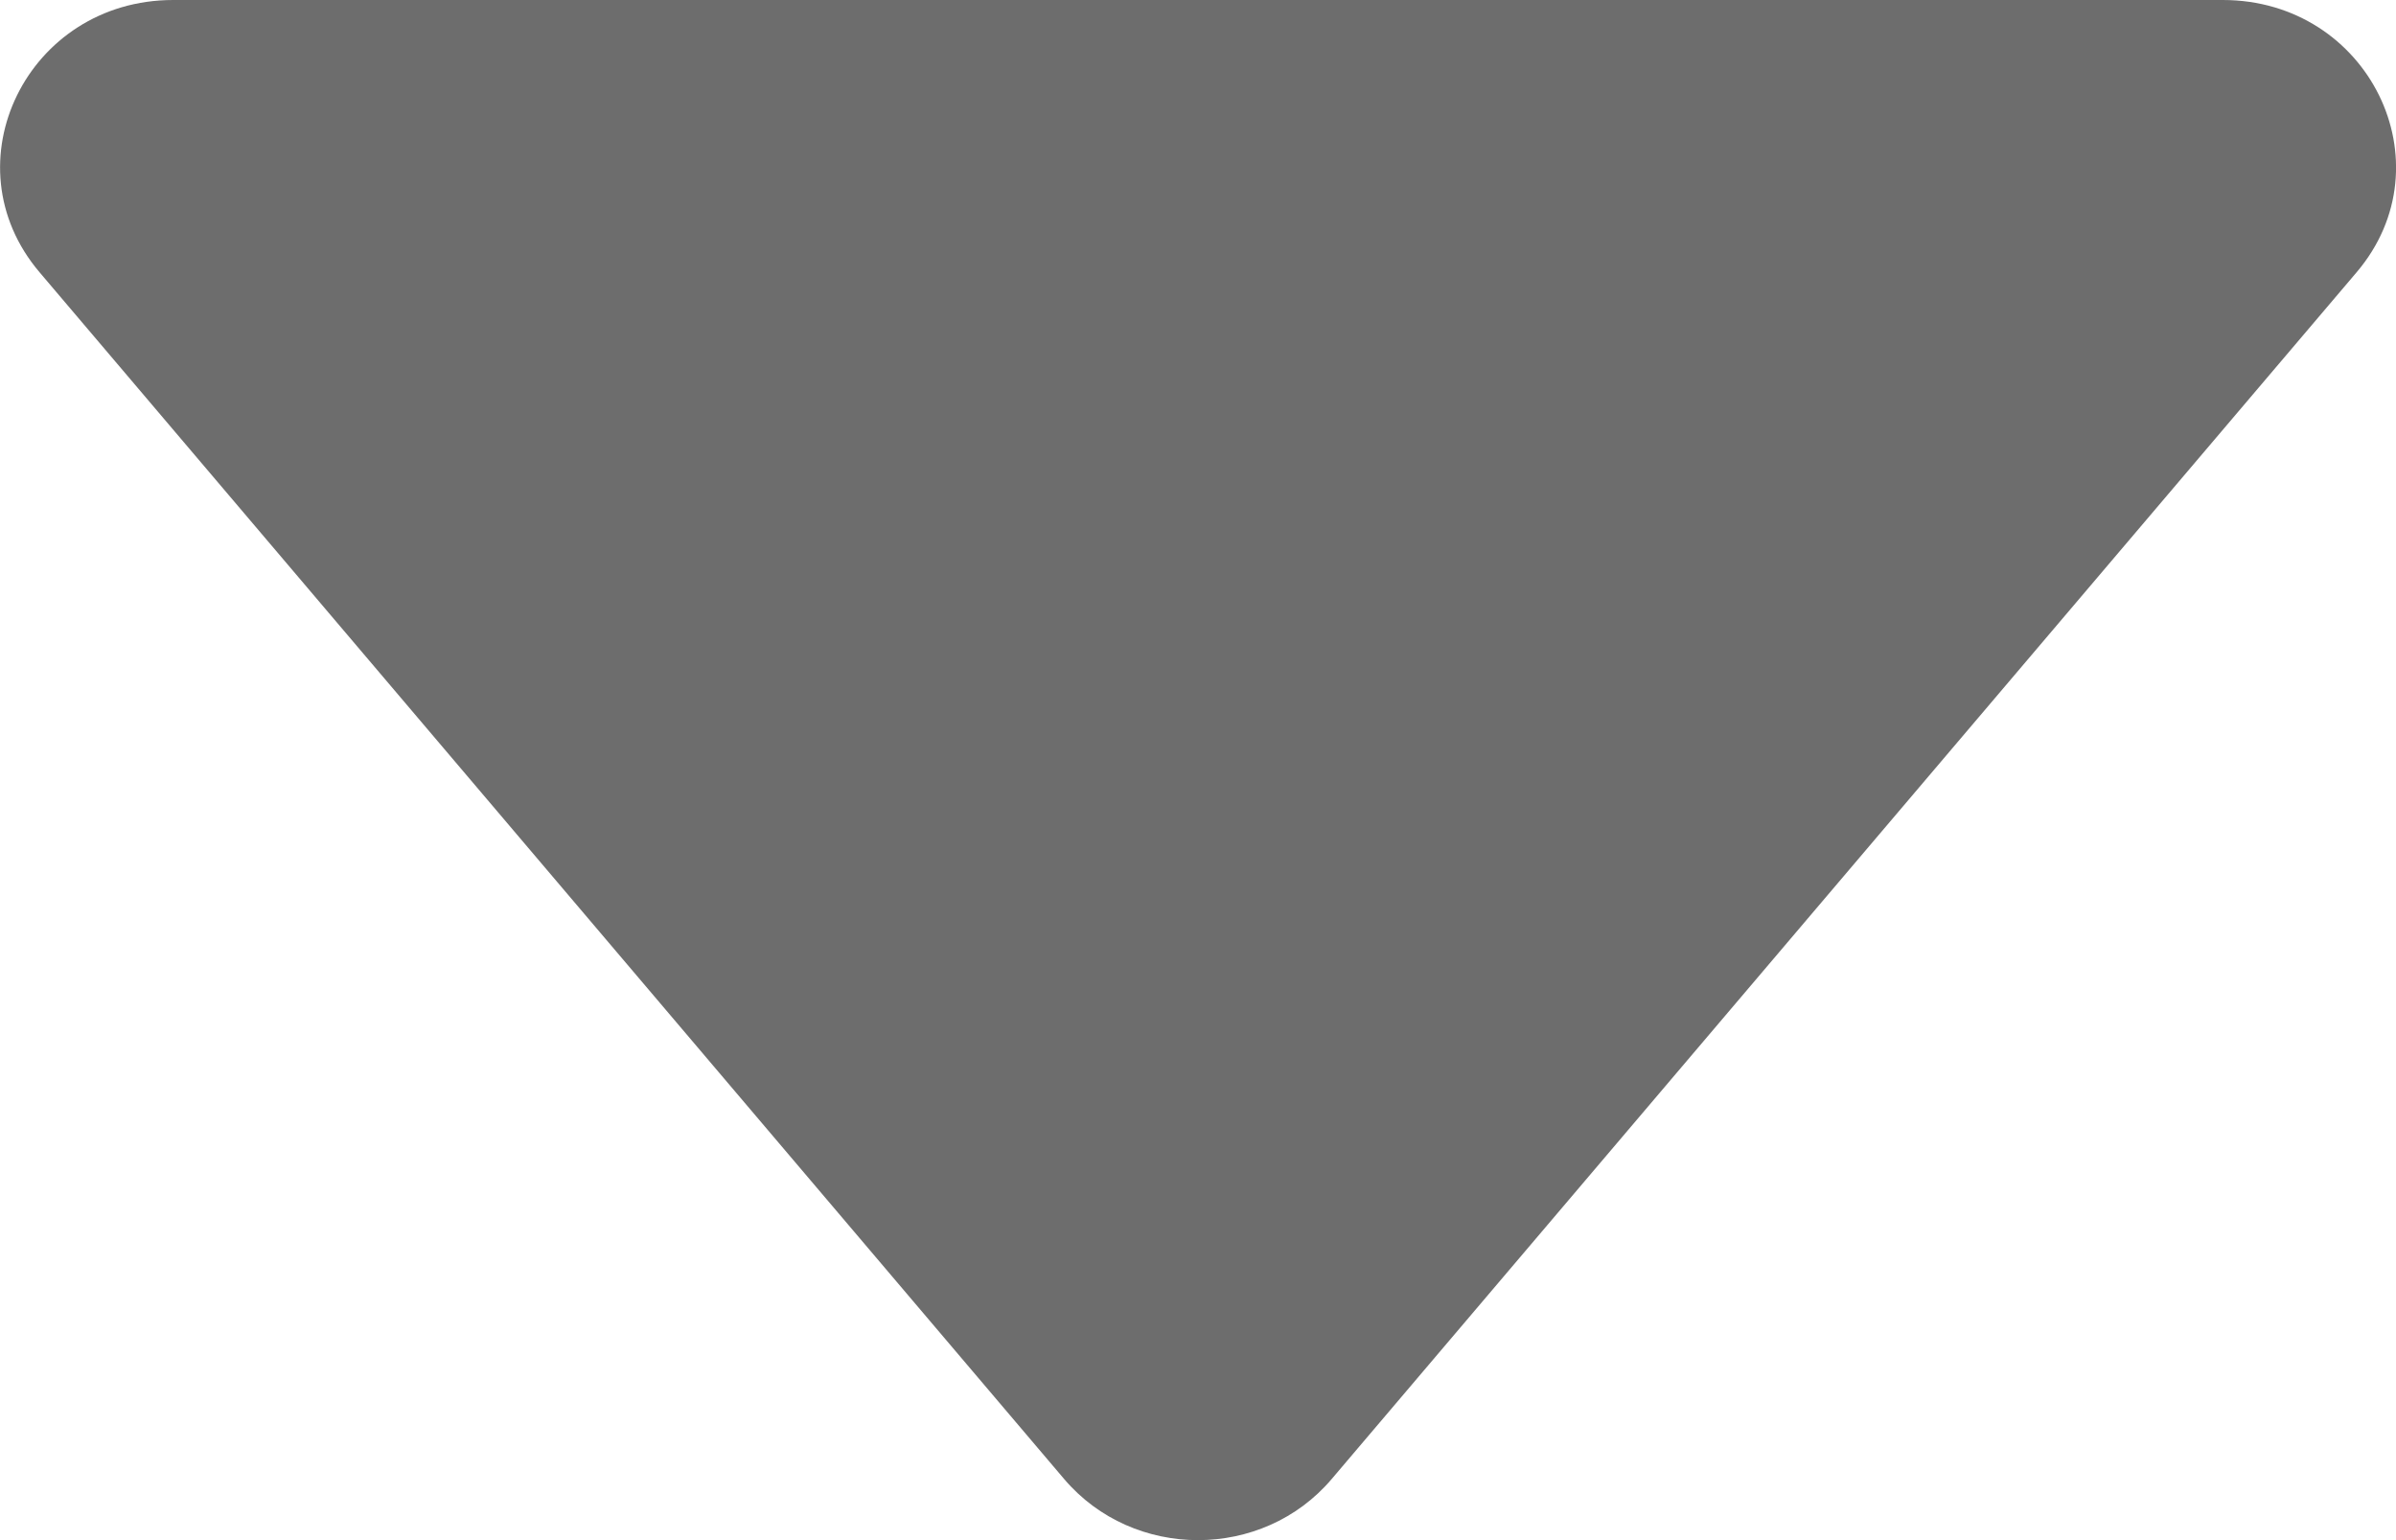 <?xml version="1.0" encoding="UTF-8"?>
<svg width="14px" height="9px" viewBox="0 0 14 9" version="1.1" xmlns="http://www.w3.org/2000/svg" xmlns:xlink="http://www.w3.org/1999/xlink">
    <!-- Generator: Sketch 41.2 (35397) - http://www.bohemiancoding.com/sketch -->
    <title>Fill 131</title>
    <desc>Created with Sketch.</desc>
    <defs></defs>
    <g id="Welcome" stroke="none" stroke-width="1" fill="none" fill-rule="evenodd" fill-opacity="0.573">
        <g id="Events.jsx-(Searching)" transform="translate(-405, -706)" fill="#000000">
            <path d="M409.091,703.73 L416.143,709.719 C416.619,710.123 416.619,710.877 416.143,711.282 L409.091,717.269 C408.455,717.809 407.5,717.34 407.5,716.488 L407.5,704.512 C407.5,703.66 408.455,703.19 409.091,703.73" id="Fill-131" transform="translate(412, 710.5) rotate(90) translate(-412, -710.5) "></path>
        </g>
    </g>
</svg>